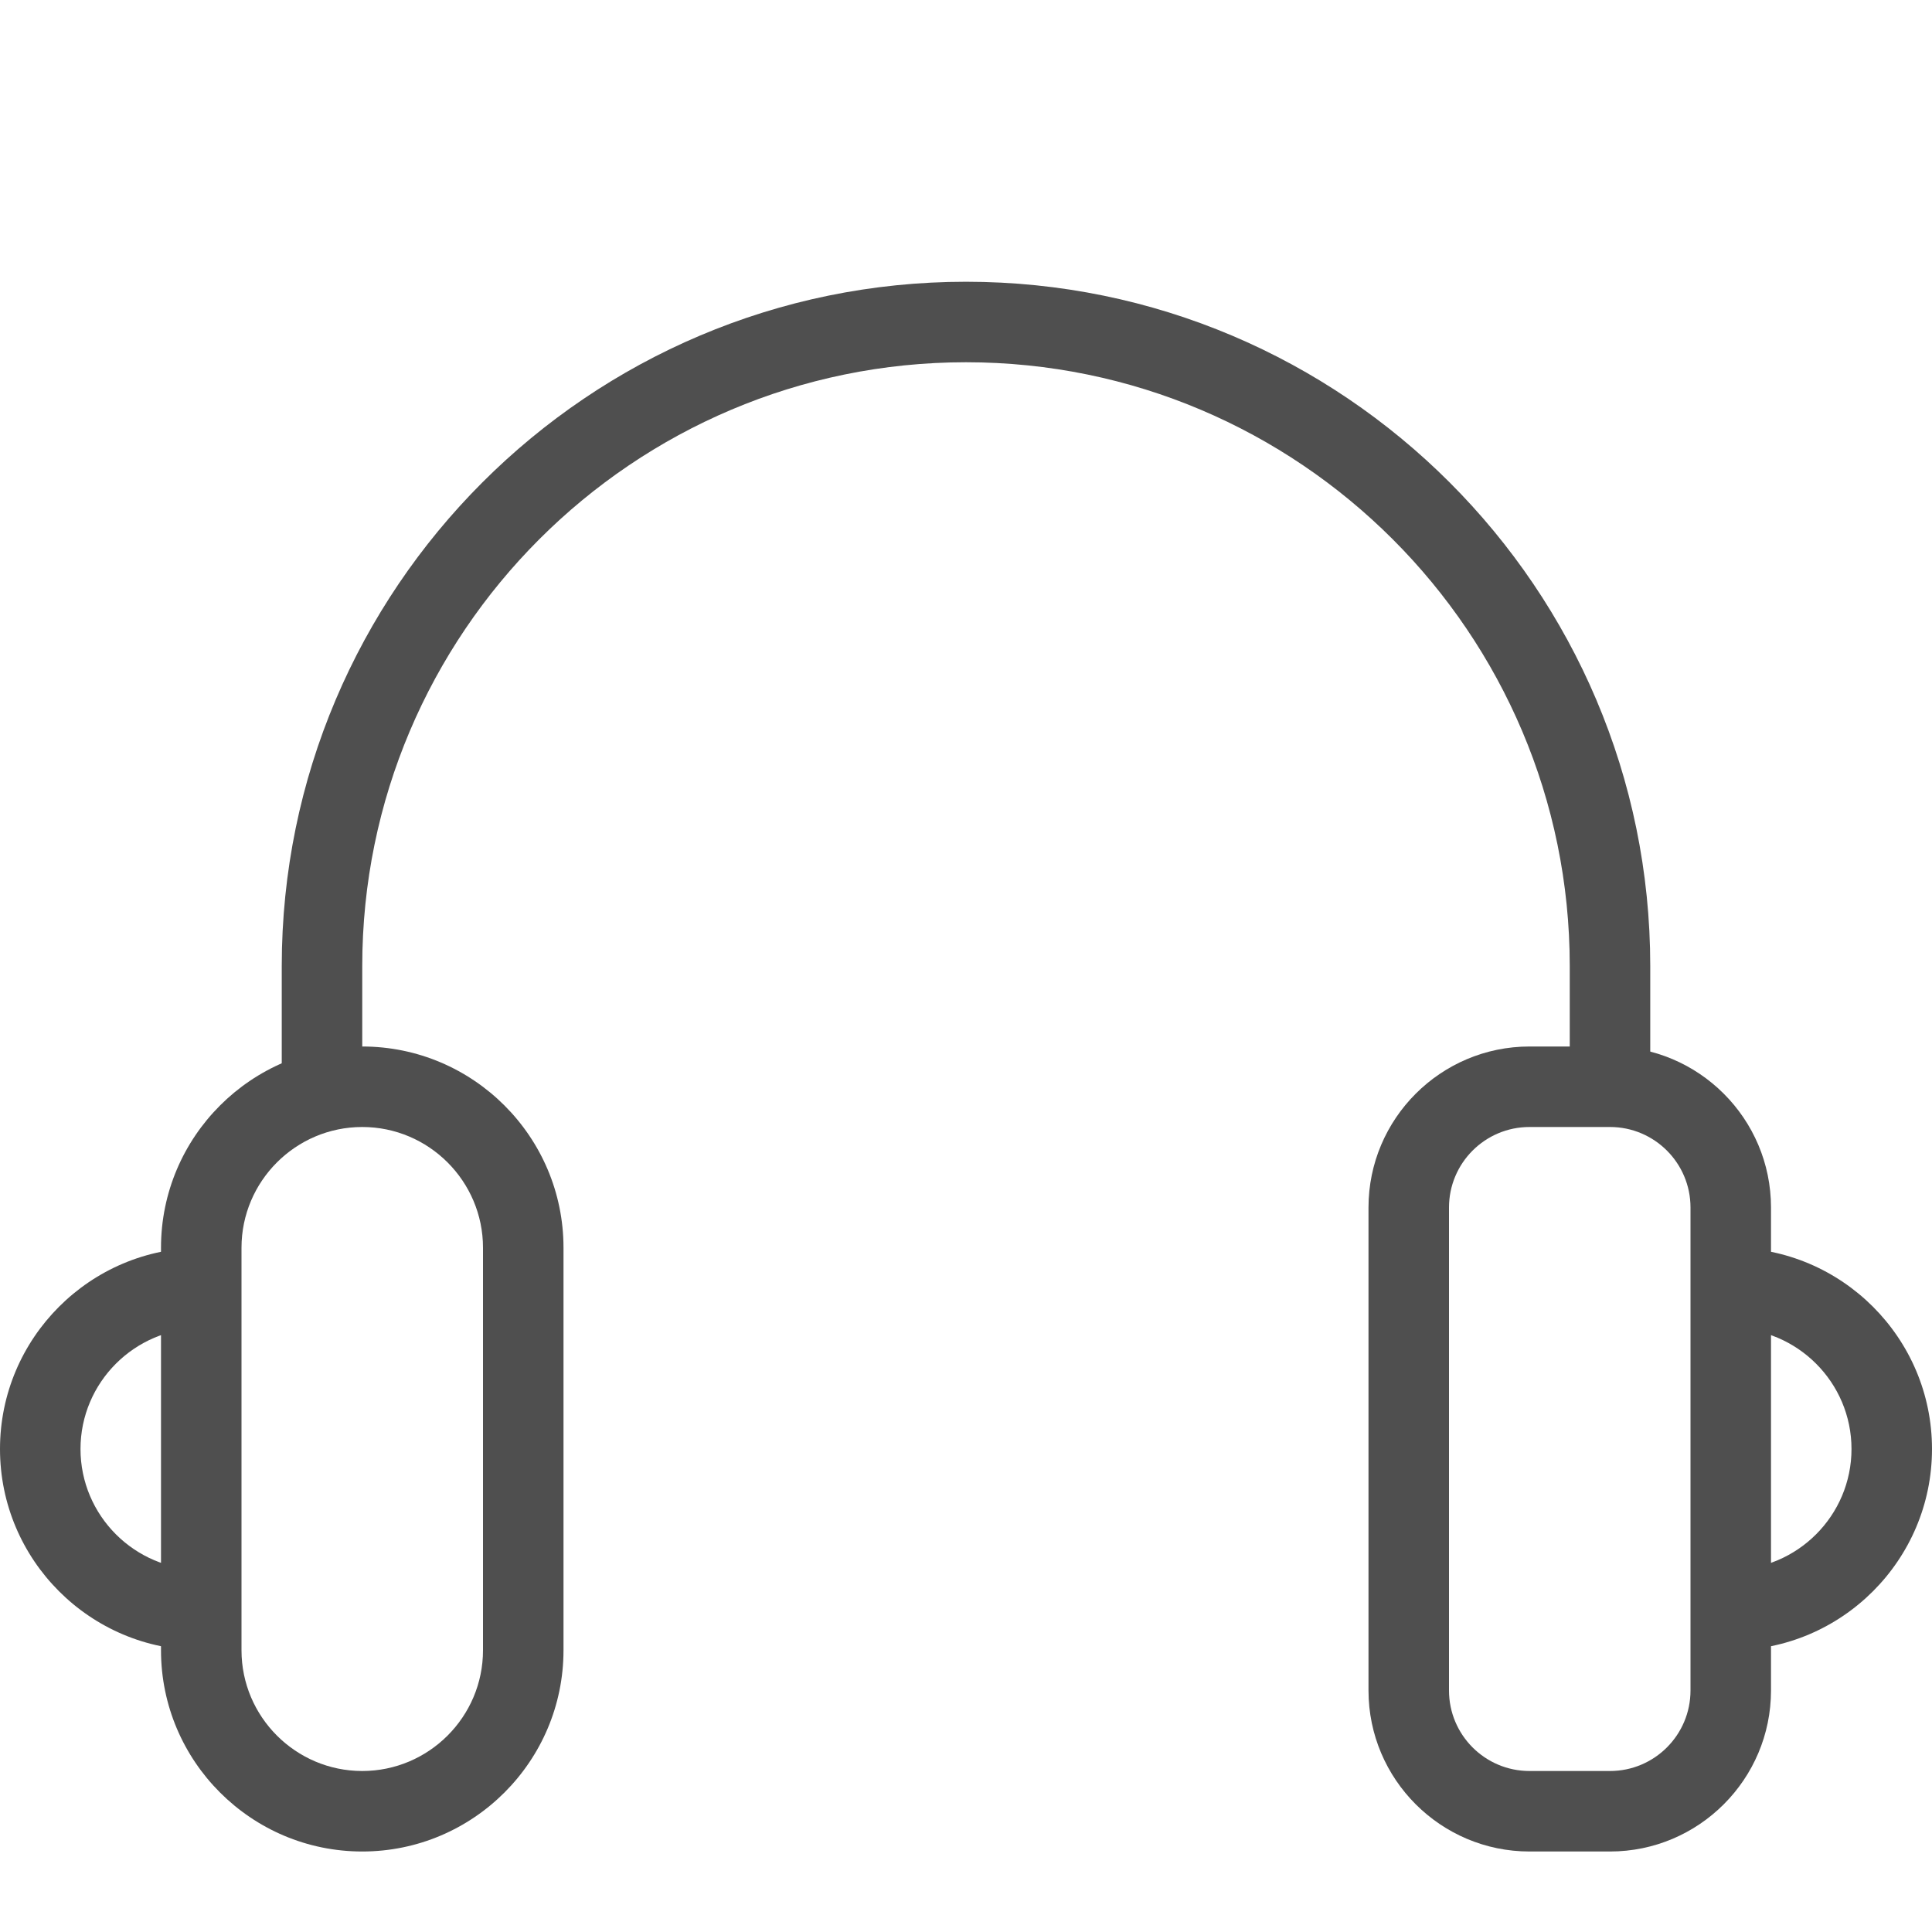 <svg width="18" height="18" viewBox="0 0 18 18" fill="none" xmlns="http://www.w3.org/2000/svg">
<path d="M2.625 10.125H3.375V9C3.375 5.898 5.898 3.375 9 3.375C12.102 3.375 14.625 5.898 14.625 9V10.125H15.375V9C15.375 5.485 12.515 2.625 9 2.625C5.485 2.625 2.625 5.485 2.625 9V10.125Z" fill="#4F4F4F"/>
<path d="M16.125 15.375C17.159 15.375 18 14.534 18 13.5C18 12.466 17.159 11.625 16.125 11.625V12.375C16.745 12.375 17.25 12.88 17.25 13.5C17.25 14.12 16.745 14.625 16.125 14.625V15.375Z" fill="#4F4F4F"/>
<path d="M14.25 17.25H15C15.827 17.25 16.5 16.577 16.5 15.75V11.25C16.5 10.423 15.827 9.75 15 9.75H14.25C13.423 9.75 12.75 10.423 12.75 11.25V15.75C12.75 16.577 13.423 17.25 14.25 17.25ZM15 10.5C15.414 10.5 15.75 10.836 15.75 11.25V15.75C15.75 16.164 15.414 16.5 15 16.5H14.25C13.836 16.5 13.5 16.164 13.5 15.75V11.25C13.5 10.836 13.836 10.5 14.25 10.5H15Z" fill="#4F4F4F"/>
<path d="M1.875 15.375V14.625C1.255 14.625 0.75 14.12 0.75 13.5C0.75 12.88 1.255 12.375 1.875 12.375V11.625C0.841 11.625 0 12.466 0 13.5C0 14.534 0.841 15.375 1.875 15.375Z" fill="#4F4F4F"/>
<path d="M3.375 17.25C4.409 17.25 5.25 16.409 5.25 15.375V11.625C5.25 10.591 4.409 9.75 3.375 9.75C2.341 9.75 1.5 10.591 1.5 11.625V15.375C1.5 16.409 2.341 17.25 3.375 17.25ZM3.375 10.5C3.995 10.5 4.5 11.005 4.5 11.625V15.375C4.5 15.995 3.995 16.5 3.375 16.5C2.755 16.5 2.25 15.995 2.25 15.375V11.625C2.25 11.005 2.755 10.5 3.375 10.5Z" fill="#4F4F4F"/>
</svg>
